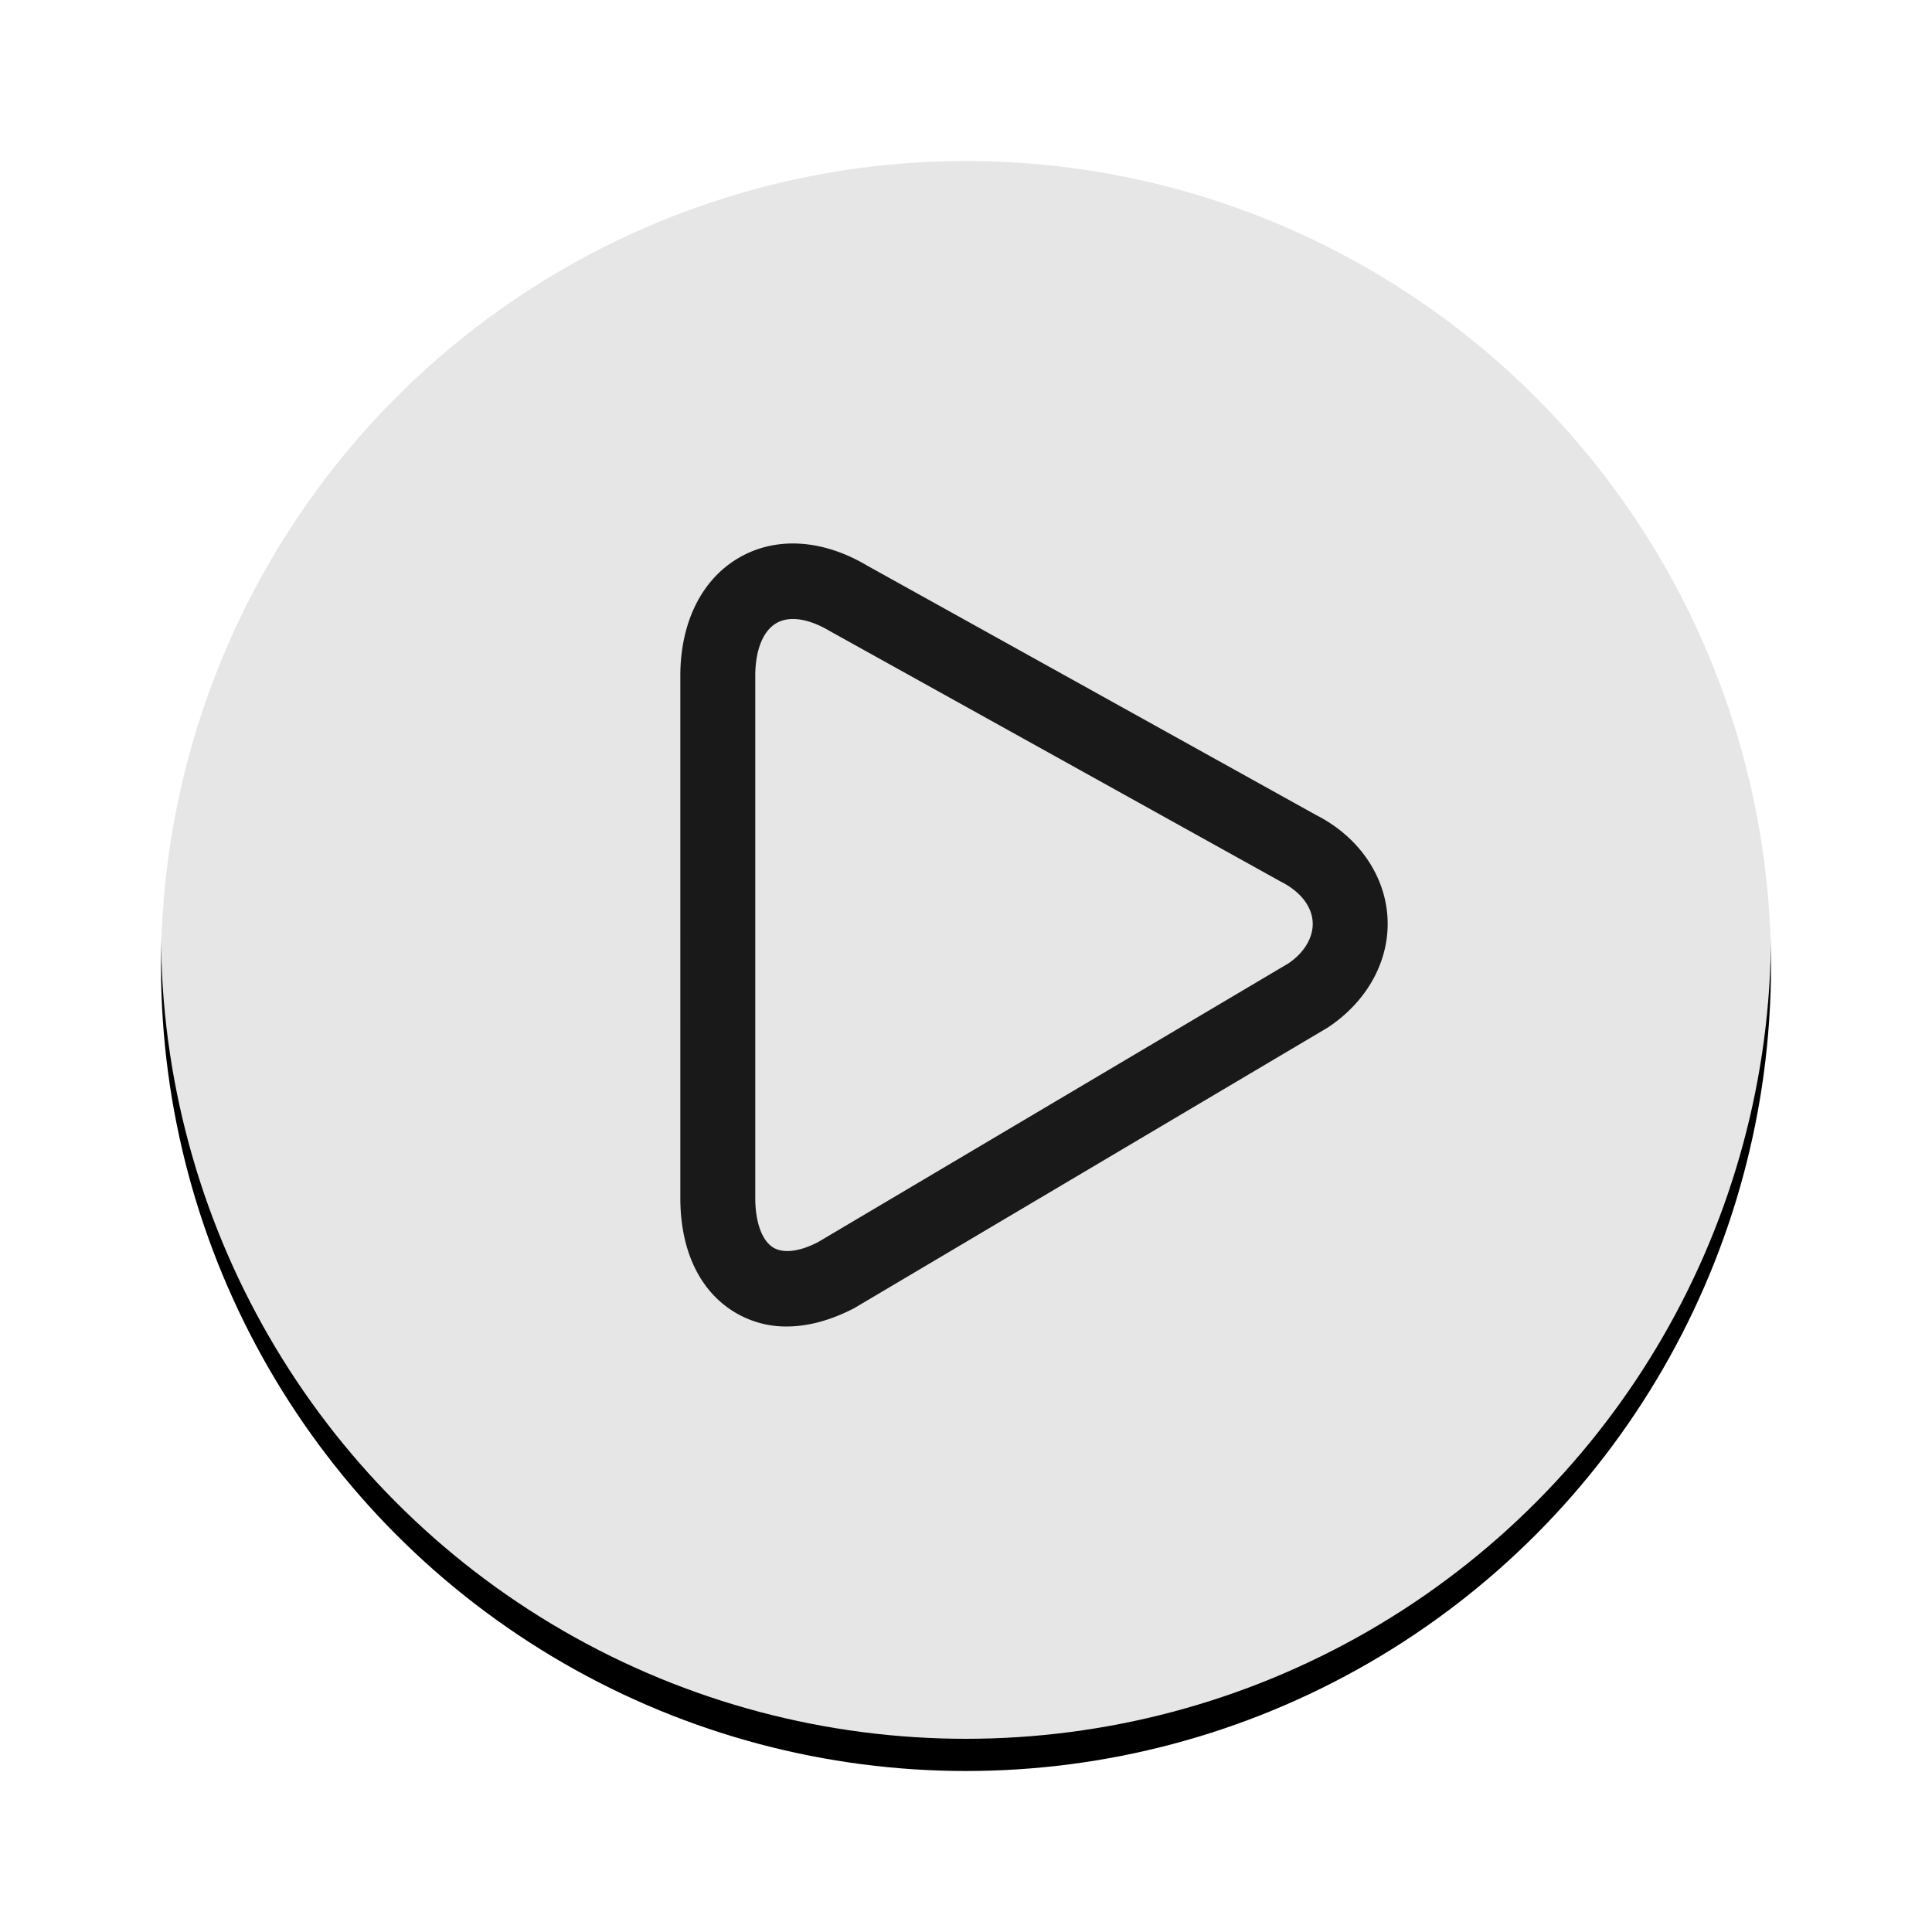 <svg xmlns="http://www.w3.org/2000/svg" xmlns:xlink="http://www.w3.org/1999/xlink" width="120" height="120" viewBox="0 0 120 120">
    <defs>
        <circle id="b" cx="50" cy="50" r="50"/>
        <filter id="a" width="132%" height="132%" x="-16%" y="-14%" filterUnits="objectBoundingBox">
            <feOffset dy="2" in="SourceAlpha" result="shadowOffsetOuter1"/>
            <feGaussianBlur in="shadowOffsetOuter1" result="shadowBlurOuter1" stdDeviation="5"/>
            <feComposite in="shadowBlurOuter1" in2="SourceAlpha" operator="out" result="shadowBlurOuter1"/>
            <feColorMatrix in="shadowBlurOuter1" values="0 0 0 0 0 0 0 0 0 0 0 0 0 0 0 0 0 0 0.3 0"/>
        </filter>
    </defs>
    <g fill="none" fill-rule="evenodd" transform="translate(10 8)">
        <circle cx="50" cy="50" r="50" fill="#FFF" fill-opacity=".7"/>
        <path fill="#1A1919" d="M39.251 30.447c-.385 0-.73.086-1.022.253-.838.483-1.318 1.681-1.318 3.284v32.422c0 1.5.416 2.65 1.111 3.077.629.387 1.648.262 2.8-.34l29.194-17.3c.983-.656 1.572-1.62 1.516-2.585-.058-.981-.776-1.892-1.973-2.496L41.537 31.194c-.84-.497-1.622-.747-2.286-.747zm-.388 43.944a6.146 6.146 0 0 1-3.258-.904c-2.16-1.32-3.349-3.835-3.349-7.08V33.983c0-3.332 1.333-6.012 3.66-7.351 2.286-1.319 5.174-1.14 7.924.487l27.887 15.494c2.604 1.314 4.299 3.711 4.452 6.372.154 2.642-1.232 5.198-3.705 6.836l-29.4 17.422c-1.467.767-2.889 1.147-4.21 1.147z"/>
        <use fill="#000" filter="url(#a)" xlink:href="#b"/>
        <use fill="#FFF" fill-opacity=".9" xlink:href="#b"/>
        <g fill="#1A1919">
            <path d="M39.251 30.447c-.385 0-.73.086-1.022.253-.838.483-1.318 1.681-1.318 3.284v32.422c0 1.5.416 2.65 1.111 3.077.629.387 1.648.262 2.8-.34l29.194-17.3c.983-.656 1.572-1.62 1.516-2.585-.058-.981-.776-1.892-1.973-2.496L41.537 31.194c-.84-.497-1.622-.747-2.286-.747zm-.388 43.944a6.146 6.146 0 0 1-3.258-.904c-2.16-1.32-3.349-3.835-3.349-7.08V33.983c0-3.332 1.333-6.012 3.66-7.351 2.286-1.319 5.174-1.14 7.924.487l27.887 15.494c2.604 1.314 4.299 3.711 4.452 6.372.154 2.642-1.232 5.198-3.705 6.836l-29.4 17.422c-1.467.767-2.889 1.147-4.21 1.147z"/>
        </g>
    </g>
</svg>
